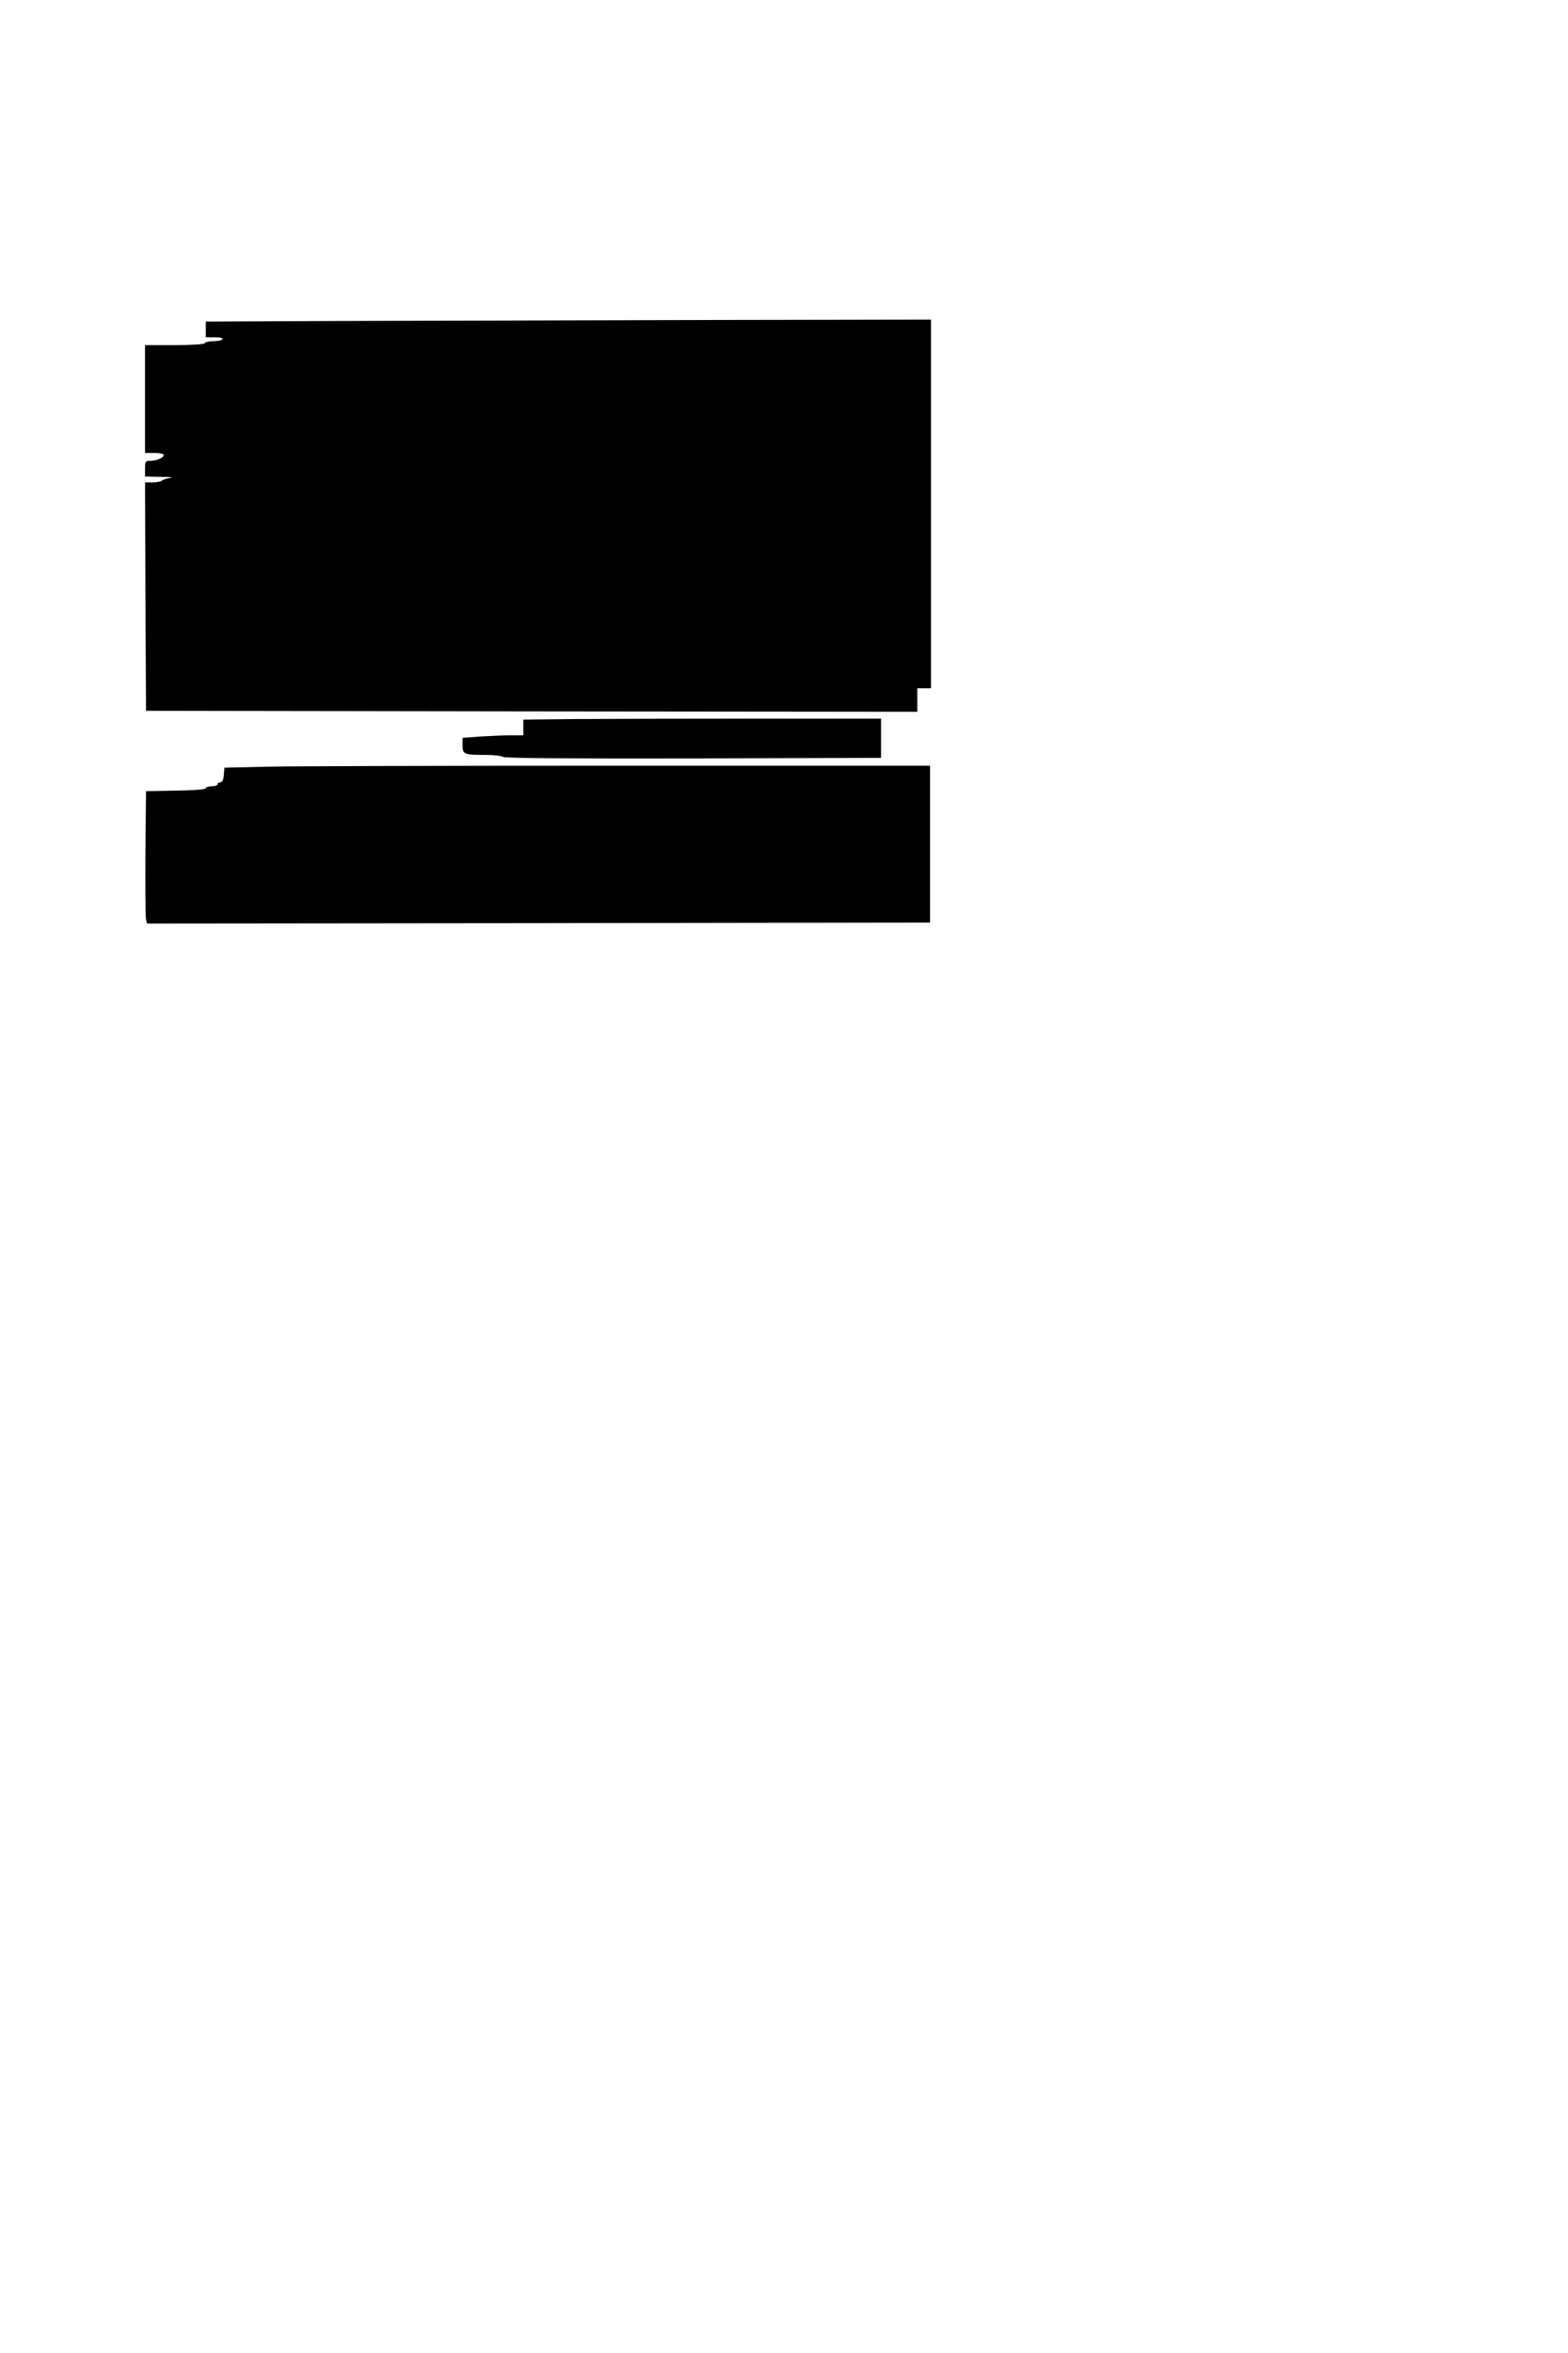 <?xml version="1.0" standalone="no"?>
<!DOCTYPE svg PUBLIC "-//W3C//DTD SVG 20010904//EN"
 "http://www.w3.org/TR/2001/REC-SVG-20010904/DTD/svg10.dtd">
<svg version="1.0" xmlns="http://www.w3.org/2000/svg"
 width="800pt" height="1200pt" viewBox="0 0 800 1200"
 preserveAspectRatio="xMidYMid meet">
<g transform="translate(0,1200) scale(0.1,-0.1)"
fill="#000000" stroke="none">
<path d="M1713 10363 l-663 -3 0 -40 0 -40 46 0 c27 0 43 -4 39 -10 -3 -5 -24
-10 -45 -10 -21 0 -42 -4 -45 -10 -4 -6 -67 -10 -156 -10 l-149 0 0 -275 0
-275 43 0 c24 0 47 -3 50 -7 12 -11 -27 -32 -60 -33 -32 0 -33 -2 -33 -40 l0
-40 83 -2 c45 0 66 -3 47 -5 -19 -3 -39 -9 -44 -14 -6 -5 -27 -9 -48 -9 l-38
0 2 -582 3 -583 1968 -3 1967 -2 0 60 0 60 35 0 35 0 0 940 0 940 -1187 -2
c-654 -2 -1486 -4 -1850 -5z"/>
<path d="M2933 8333 l-263 -3 0 -40 0 -40 -63 0 c-35 0 -105 -3 -155 -6 l-92
-7 0 -37 c0 -47 8 -50 114 -50 45 0 87 -5 92 -10 7 -7 337 -9 970 -8 l959 3 0
100 0 100 -650 0 c-357 0 -768 -1 -912 -2z"/>
<path d="M1365 8090 l-220 -5 -3 -37 c-2 -25 -8 -38 -18 -38 -8 0 -14 -4 -14
-10 0 -5 -13 -10 -30 -10 -16 0 -30 -4 -30 -10 0 -6 -62 -11 -152 -12 l-153
-3 -3 -315 c-1 -173 0 -325 3 -338 l5 -22 1998 2 1997 3 0 400 0 400 -1580 0
c-869 0 -1679 -2 -1800 -5z"/>
</g>
</svg>
